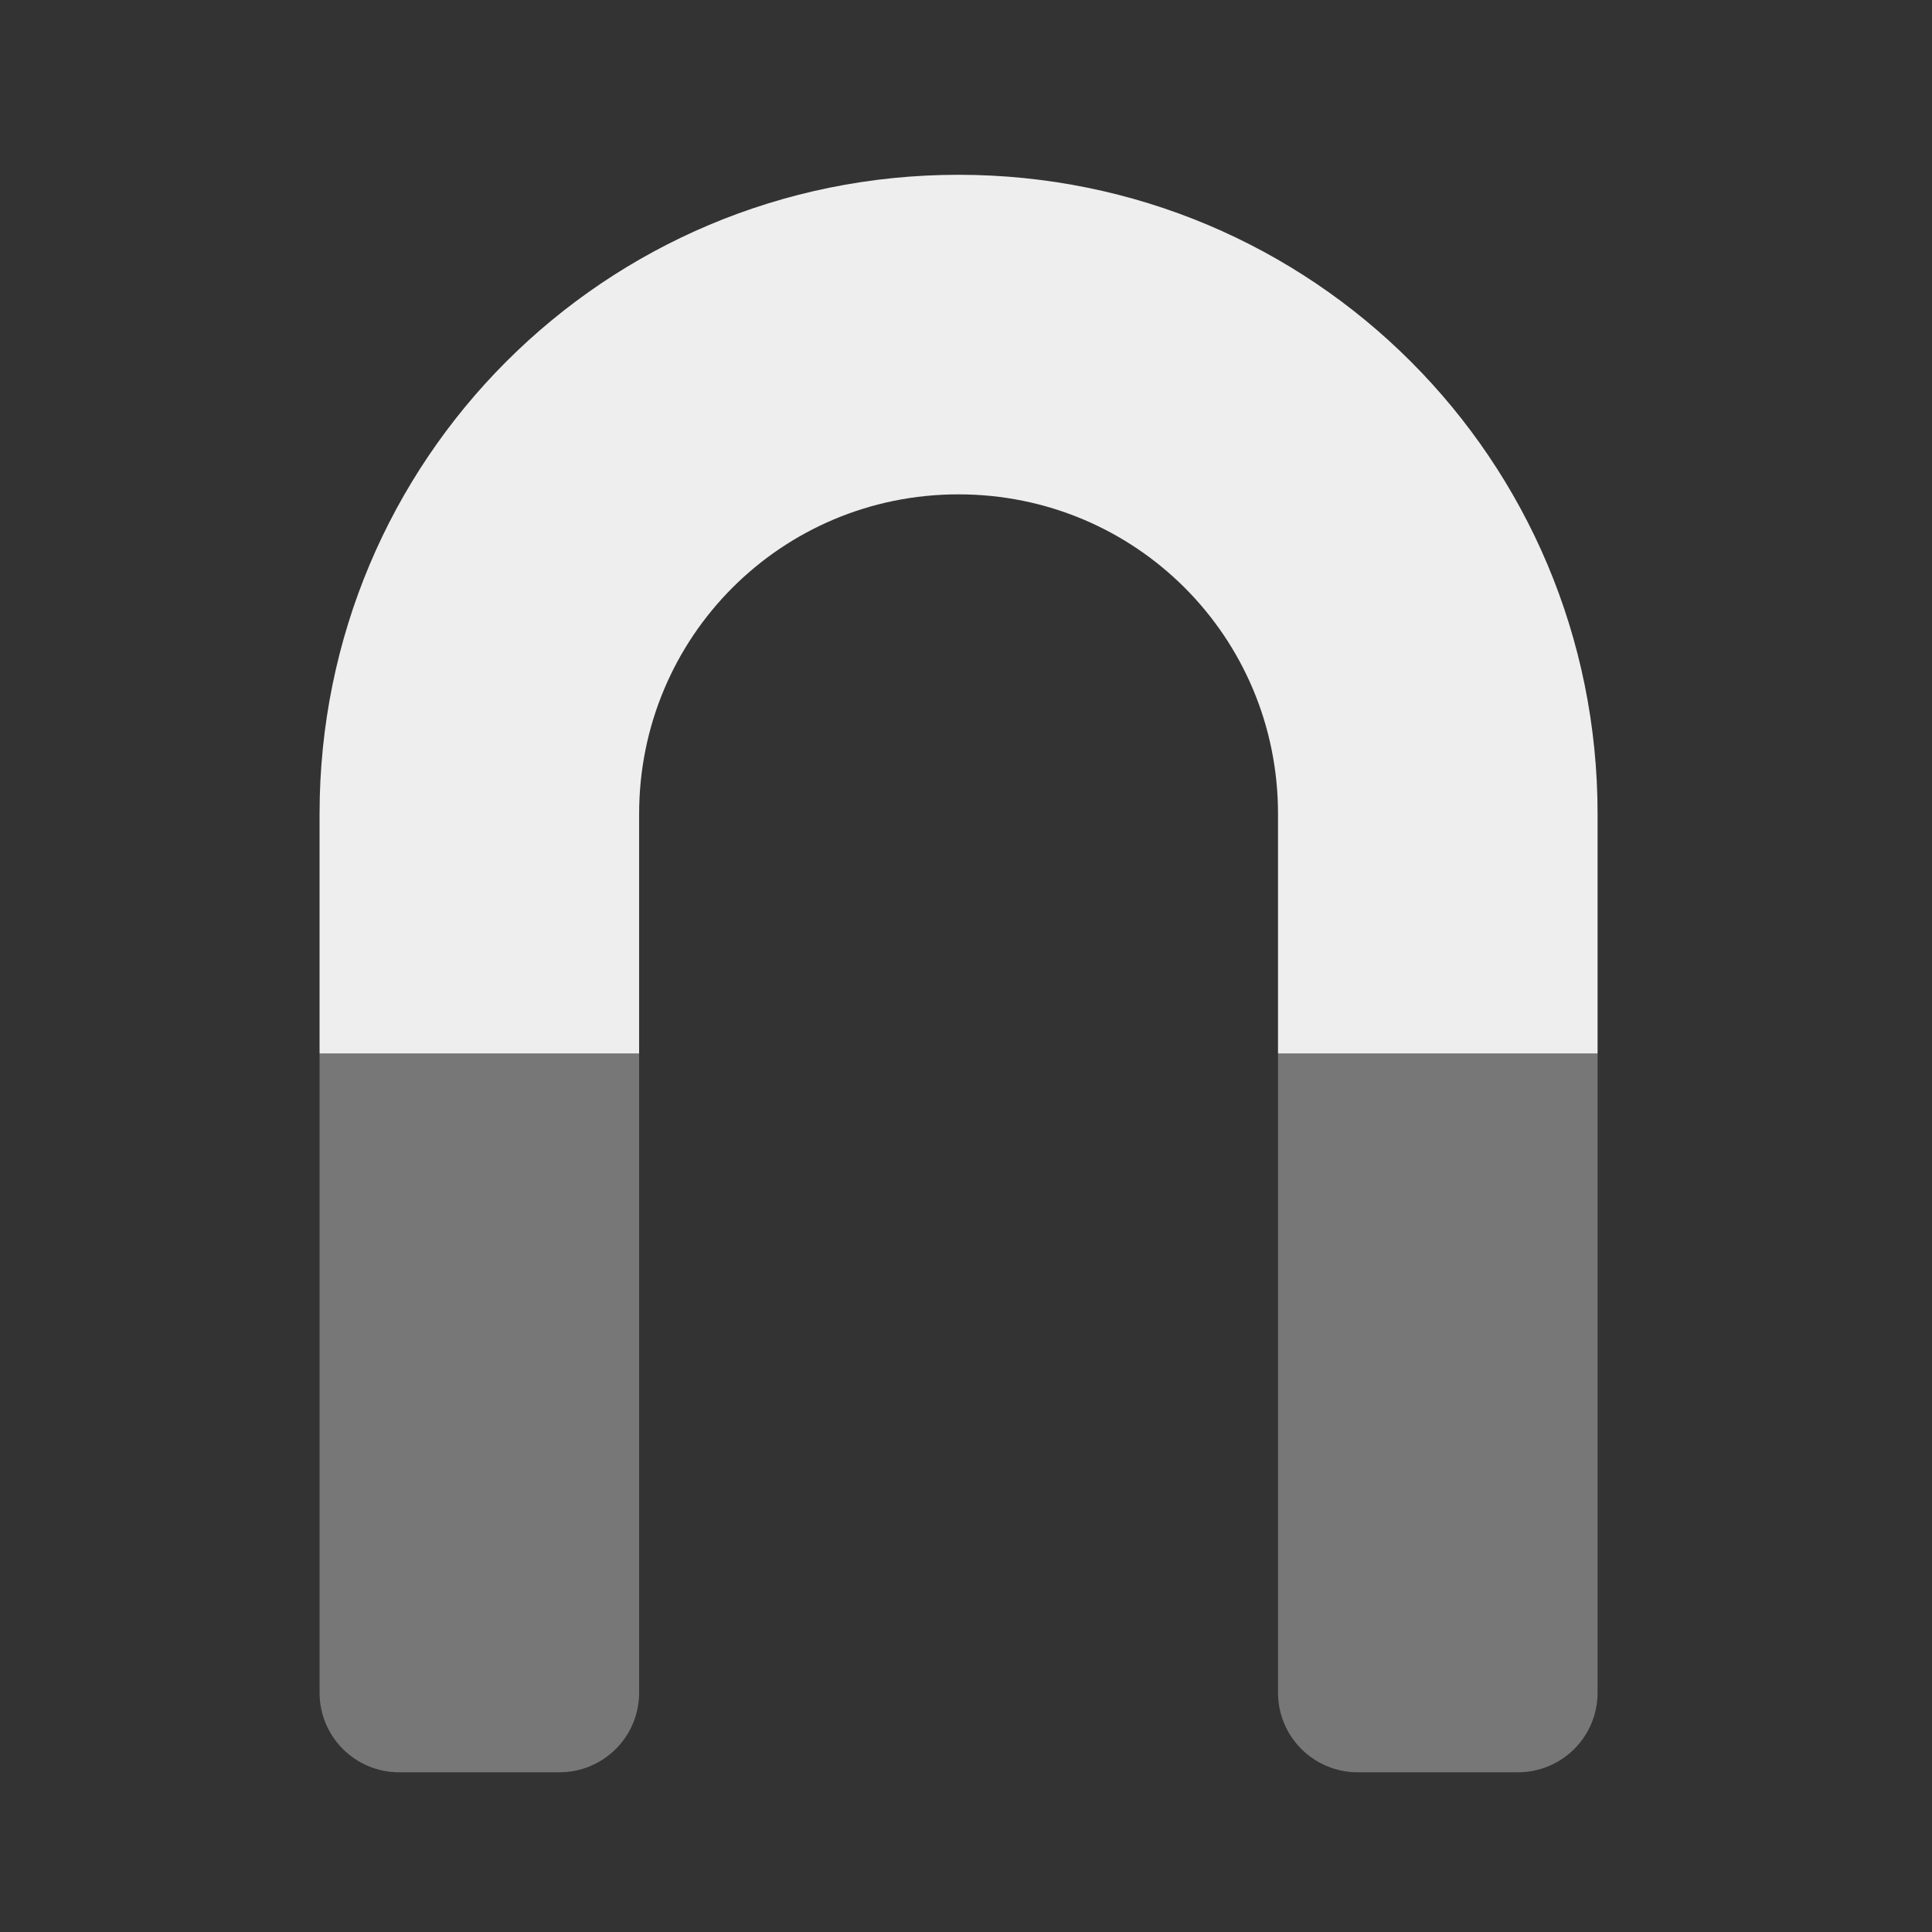 
<svg xmlns="http://www.w3.org/2000/svg" xmlns:xlink="http://www.w3.org/1999/xlink" width="32px" height="32px" viewBox="0 0 32 32" version="1.1">
<rect x="0" y="0" width="32" height="32" fill="#333333" stroke="none"/>
<g id="surface1">
     <defs>
  <style id="current-color-scheme" type="text/css">
   .ColorScheme-Text { color:#eeeeee; } .ColorScheme-Highlight { color:#424242; }
  </style>
 </defs>
<path style="fill:currentColor" class="ColorScheme-Text" d="M 15.875 2.895 C 10.012 2.895 5.293 7.617 5.293 13.48 L 5.293 17.449 L 10.586 17.449 L 10.586 13.48 C 10.586 10.547 12.945 8.188 15.875 8.188 C 18.809 8.188 21.168 10.547 21.168 13.48 L 21.168 17.449 L 26.461 17.449 L 26.461 13.48 C 26.461 7.617 21.742 2.895 15.875 2.895 Z M 15.875 2.895 "/>
<path style=" stroke:none;fill-rule:nonzero;fill:rgb(87.843%,87.843%,87.843%);fill-opacity:0.392;" d="M 5.293 17.449 L 5.293 28.035 C 5.293 28.766 5.883 29.355 6.613 29.355 L 9.262 29.355 C 9.996 29.355 10.586 28.766 10.586 28.035 L 10.586 17.449 Z M 21.168 17.449 L 21.168 28.035 C 21.168 28.766 21.758 29.355 22.492 29.355 L 25.137 29.355 C 25.871 29.355 26.461 28.766 26.461 28.035 L 26.461 17.449 Z M 21.168 17.449 "/>
</g>
</svg>
